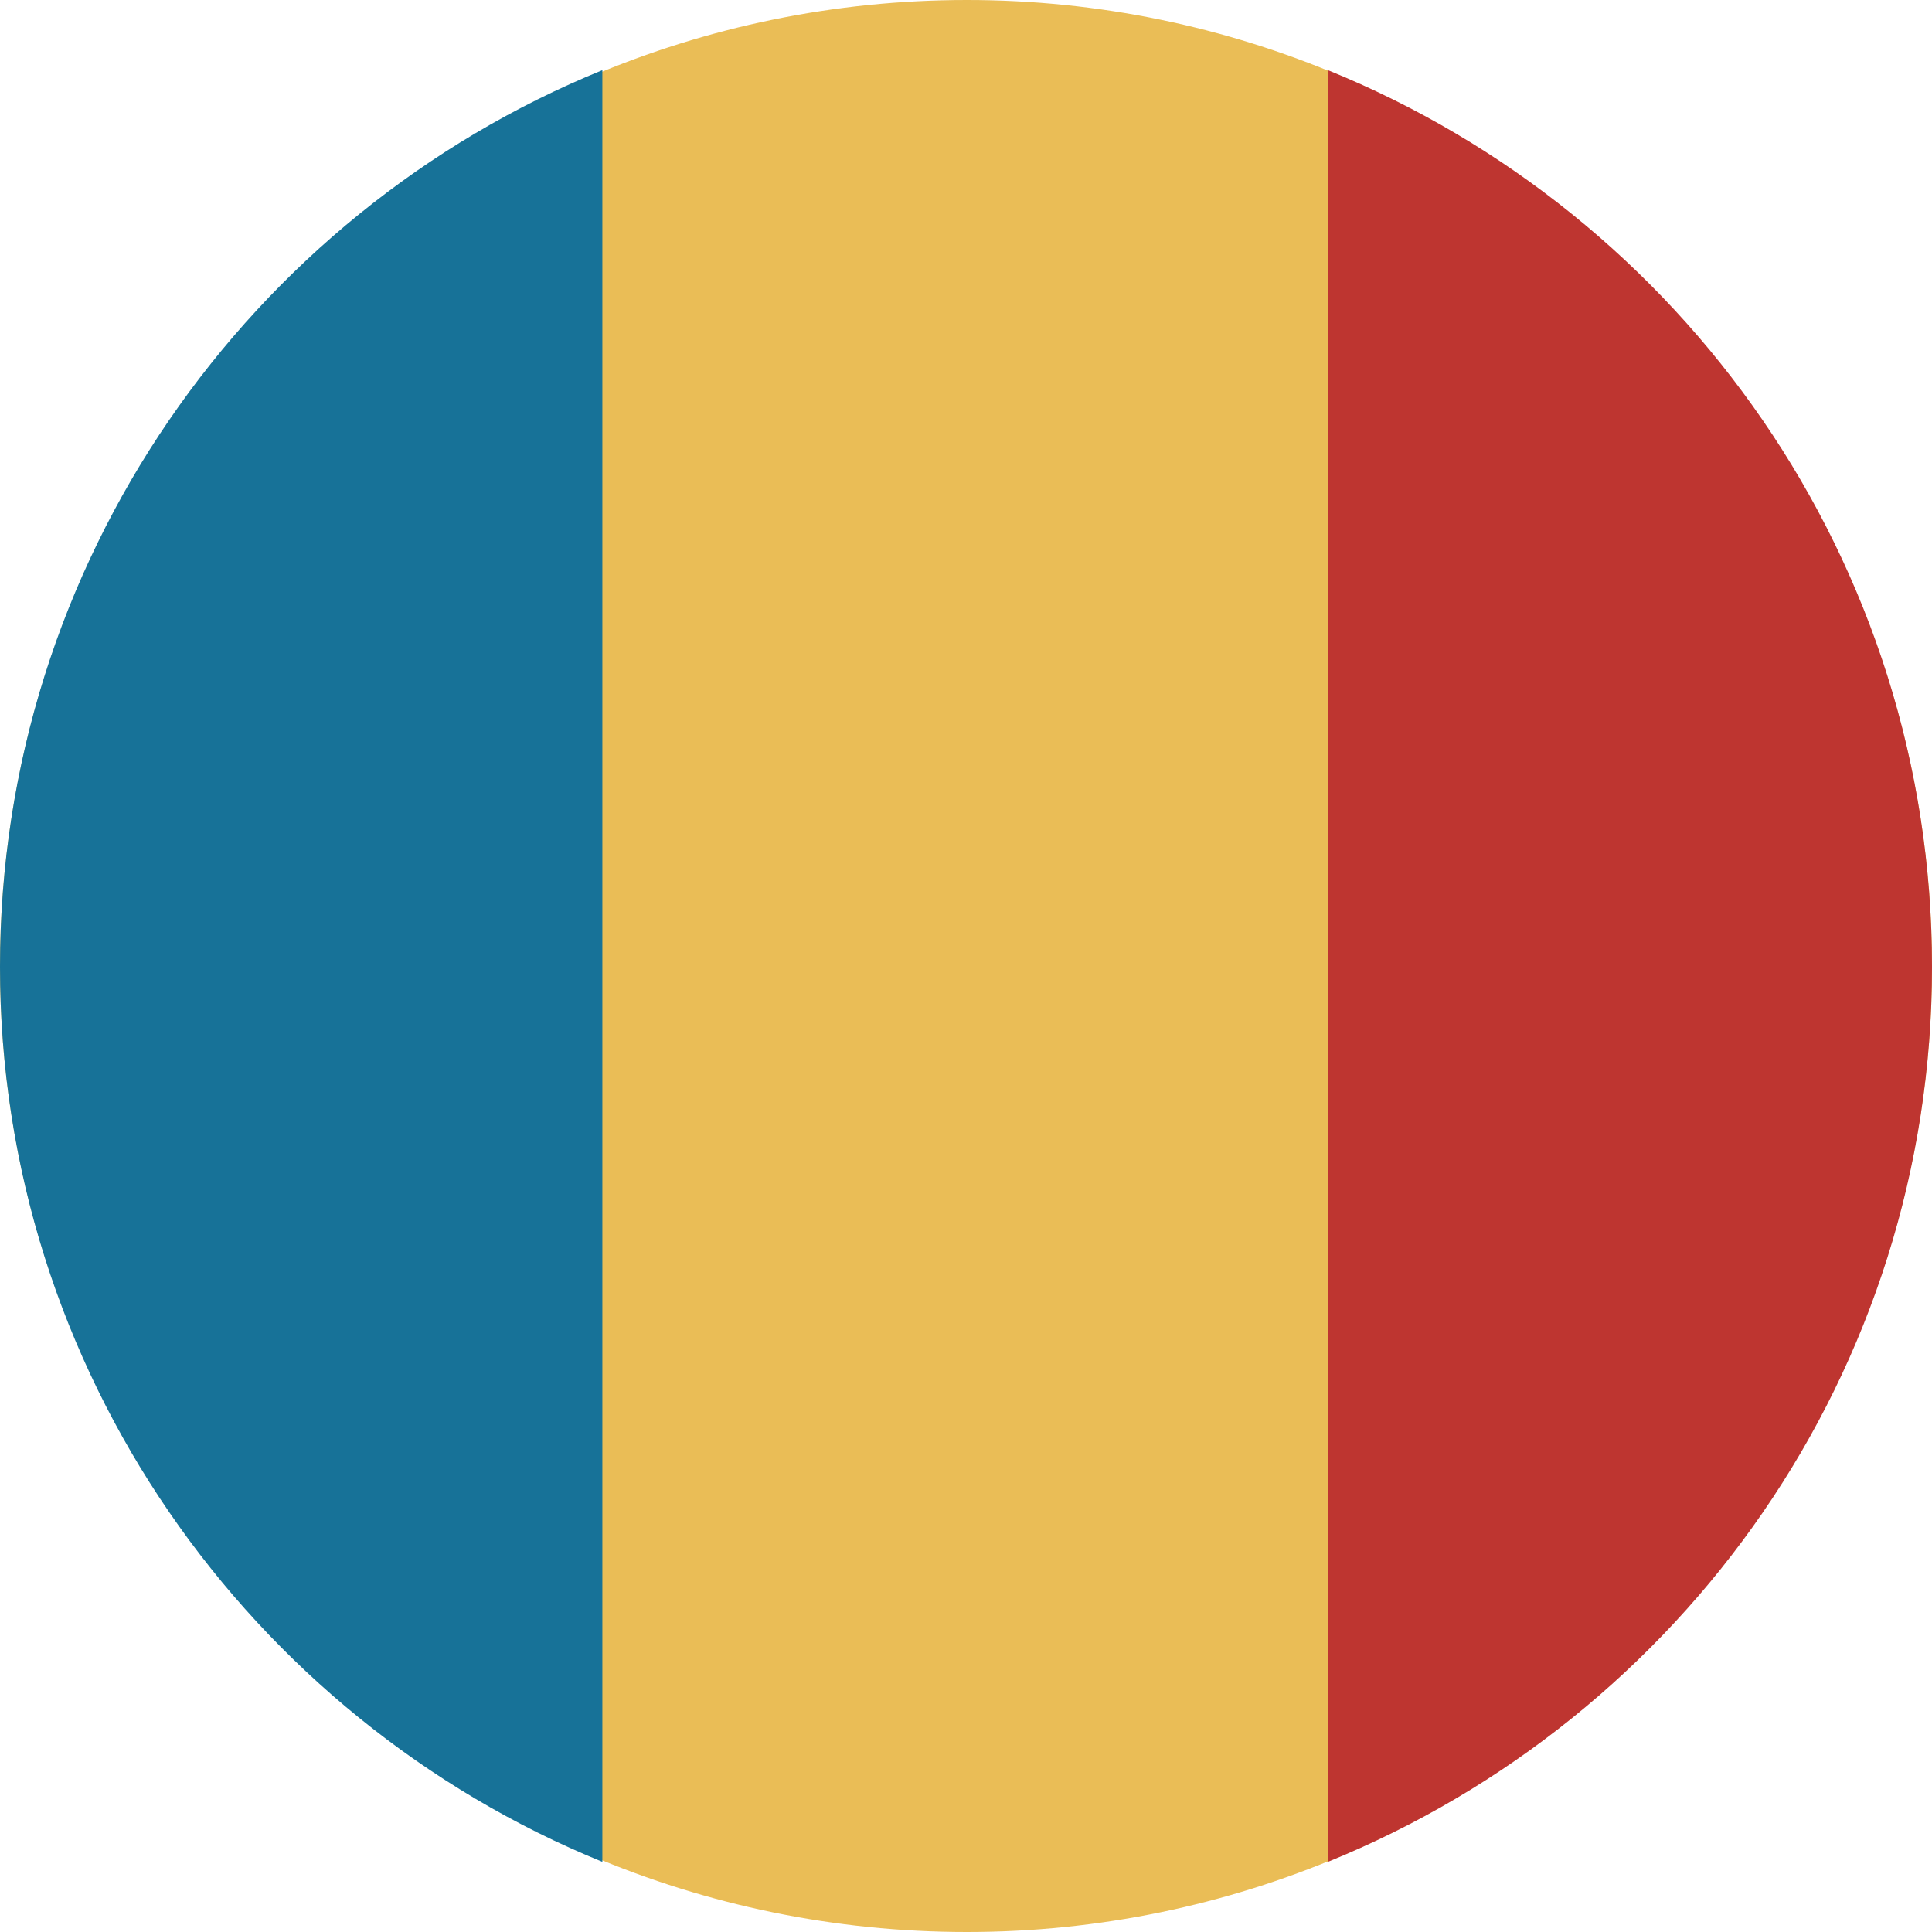 <?xml version="1.0" ?><!DOCTYPE svg  PUBLIC '-//W3C//DTD SVG 1.1//EN'  'http://www.w3.org/Graphics/SVG/1.1/DTD/svg11.dtd'><svg enable-background="new 0 0 512 512" height="512px" id="Layer_1" version="1.1" viewBox="0 0 512 512" width="512px" xml:space="preserve" xmlns="http://www.w3.org/2000/svg" xmlns:xlink="http://www.w3.org/1999/xlink"><g><path clip-rule="evenodd" d="M256.23,512C396.81,512,512,396.81,512,256.215   C512,115.184,396.81,0,256.23,0C115.184,0,0,115.184,0,256.215C0,396.81,115.184,512,256.23,512L256.23,512z" fill="#EABD56" fill-rule="evenodd"/><path clip-rule="evenodd" d="M159.632,493.408V18.592C66.212,56.682,0,148.742,0,256.215   C0,363.251,66.212,455.303,159.632,493.408L159.632,493.408z" fill="#177298" fill-rule="evenodd"/><path clip-rule="evenodd" d="M351.908,18.592v474.816C445.788,455.303,512,363.703,512,256.215   C512,148.742,445.788,56.682,351.908,18.592L351.908,18.592z" fill="#BE3530" fill-rule="evenodd"/></g></svg>